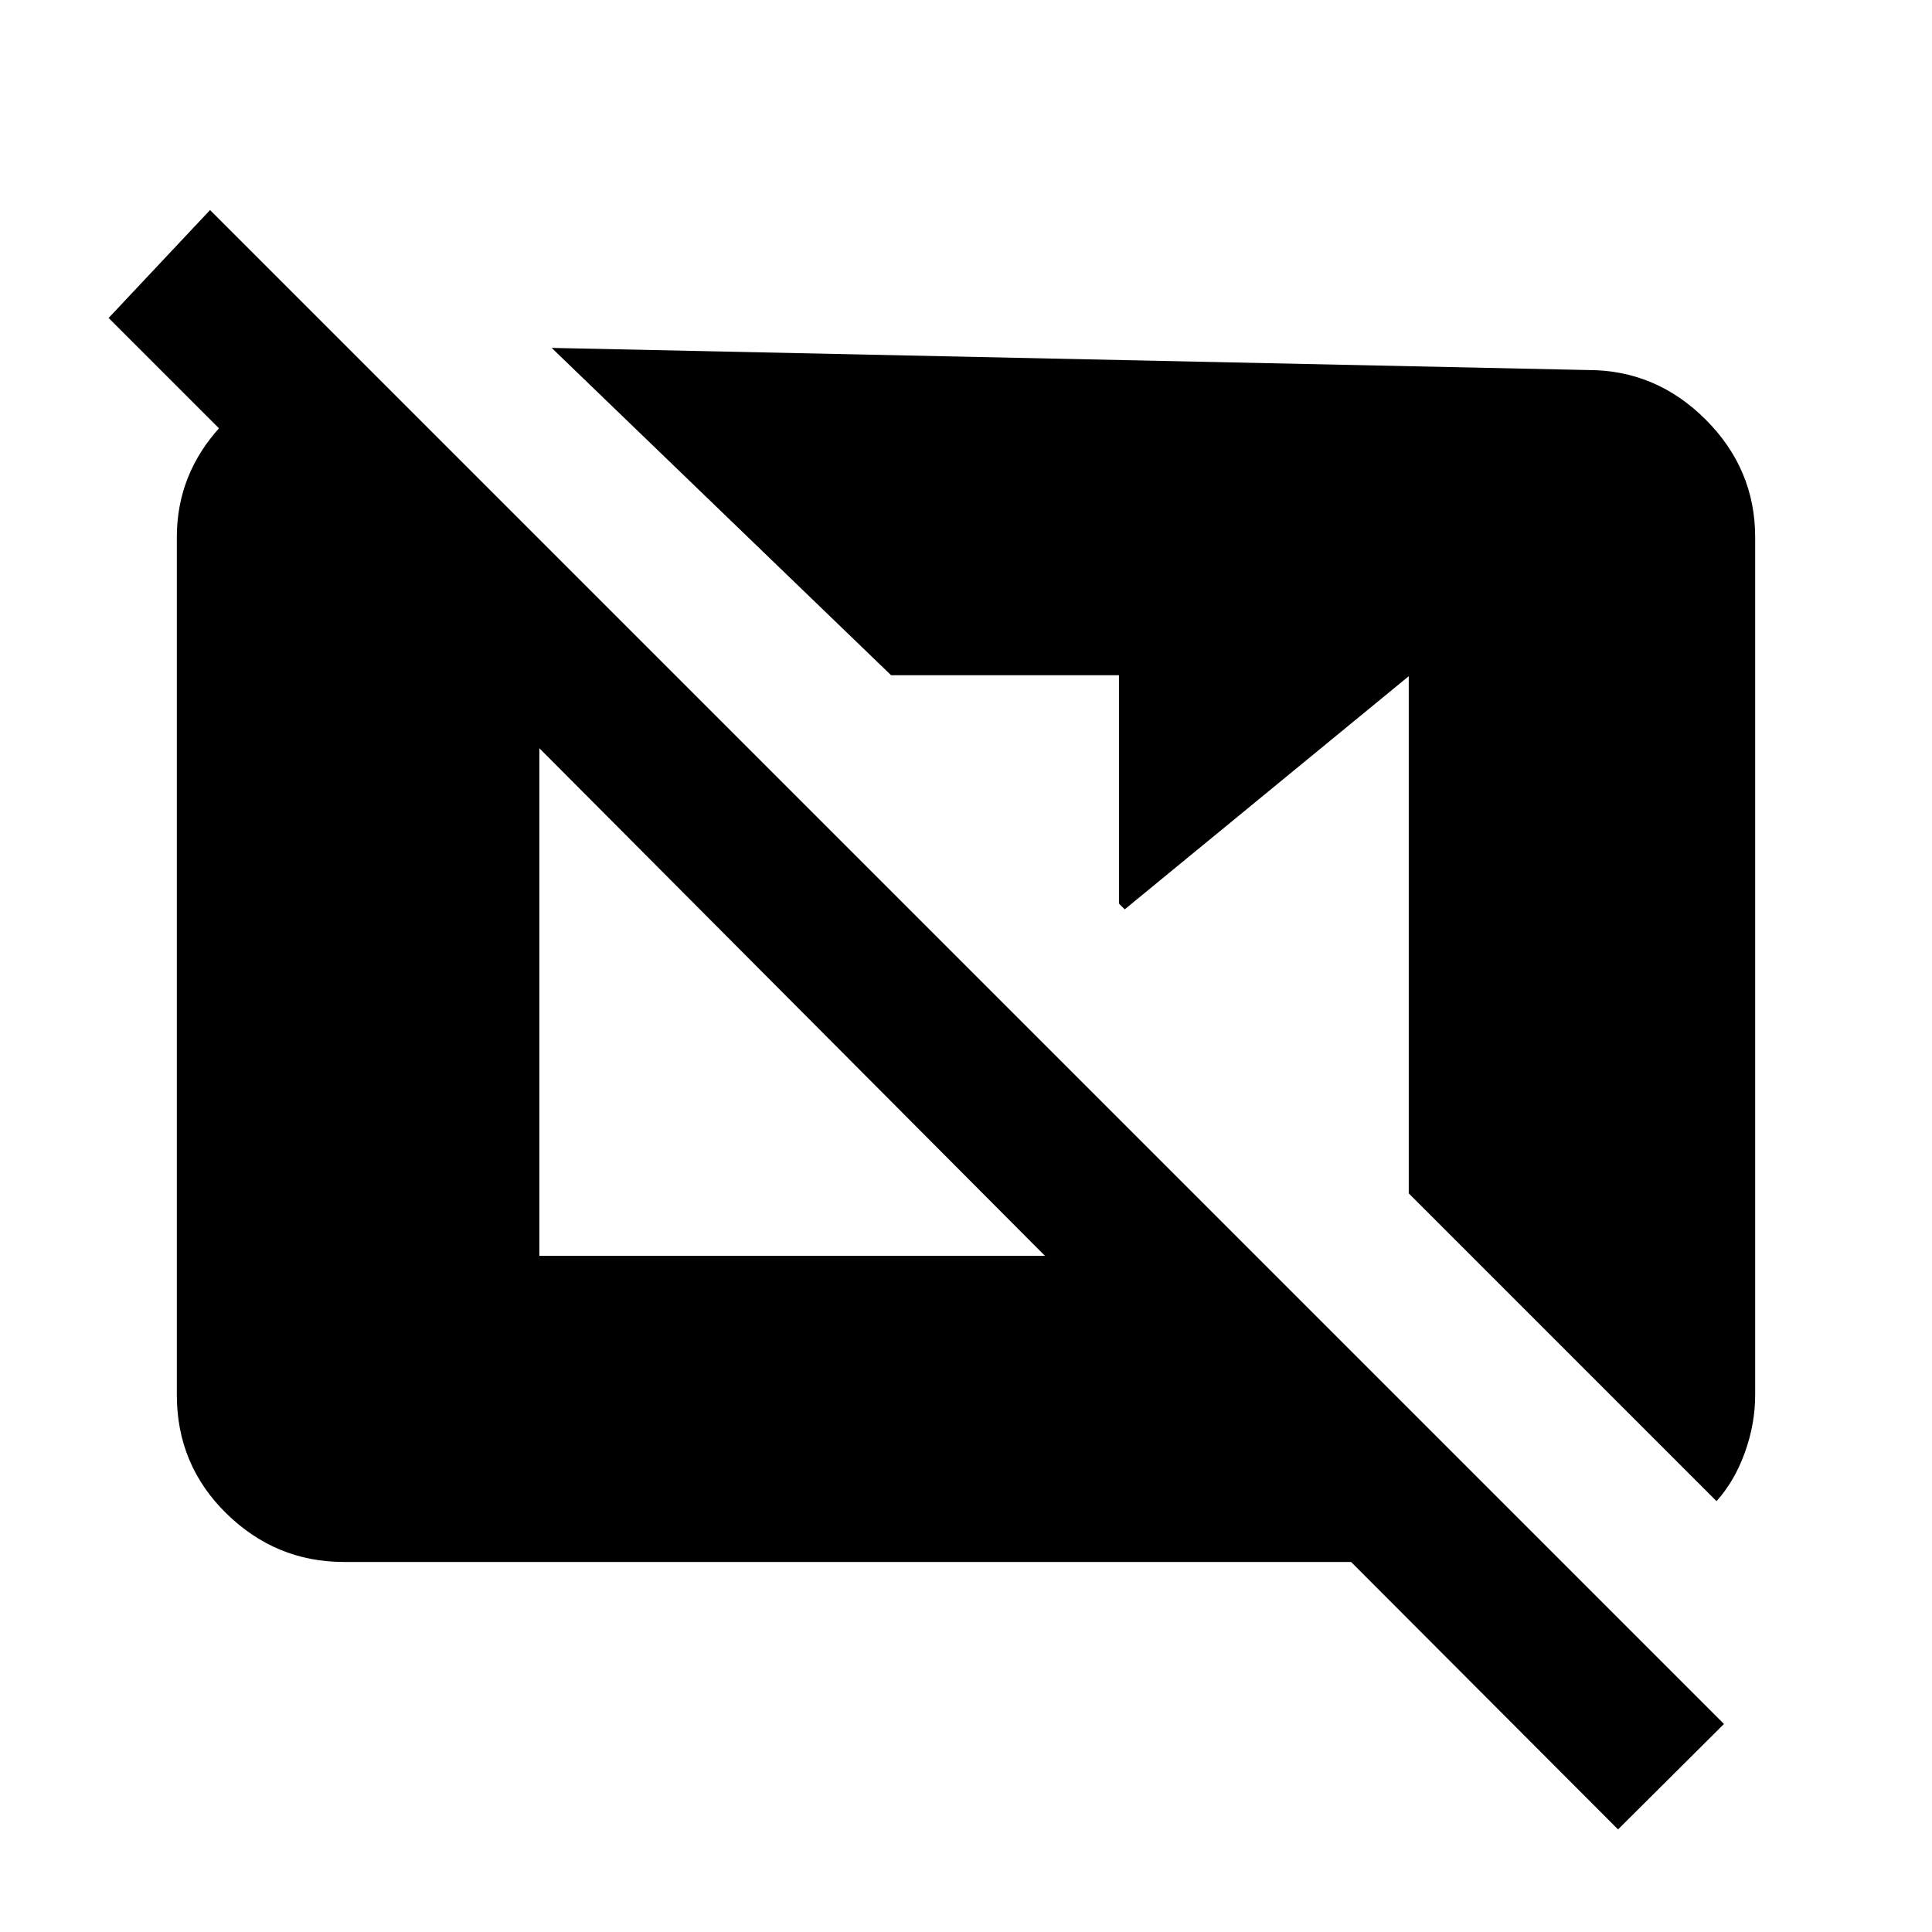 <svg xmlns="http://www.w3.org/2000/svg"  viewBox="0 -960 960 960" ><path d="M804-50.978 671.348-183.87H170.87q-33.783 0-58.392-24.109T87.869-266.87v-426.26q0-31.153 21.62-54.805t51.815-26.761l25.674 1.674V-669l-133-133 50.392-53.63 752.26 752.26L804-50.978Zm48.935-163.109L700-367.022V-624L558.87-508.152l-2.87-2.87v-113.456H442.783L274.13-787.131l515 11q33.783 0 58.392 24.609t24.609 58.392v426.26q0 14.435-5.12 28.631t-14.076 24.152ZM268-336h251.217L268-588.217V-336Z"/></svg>
